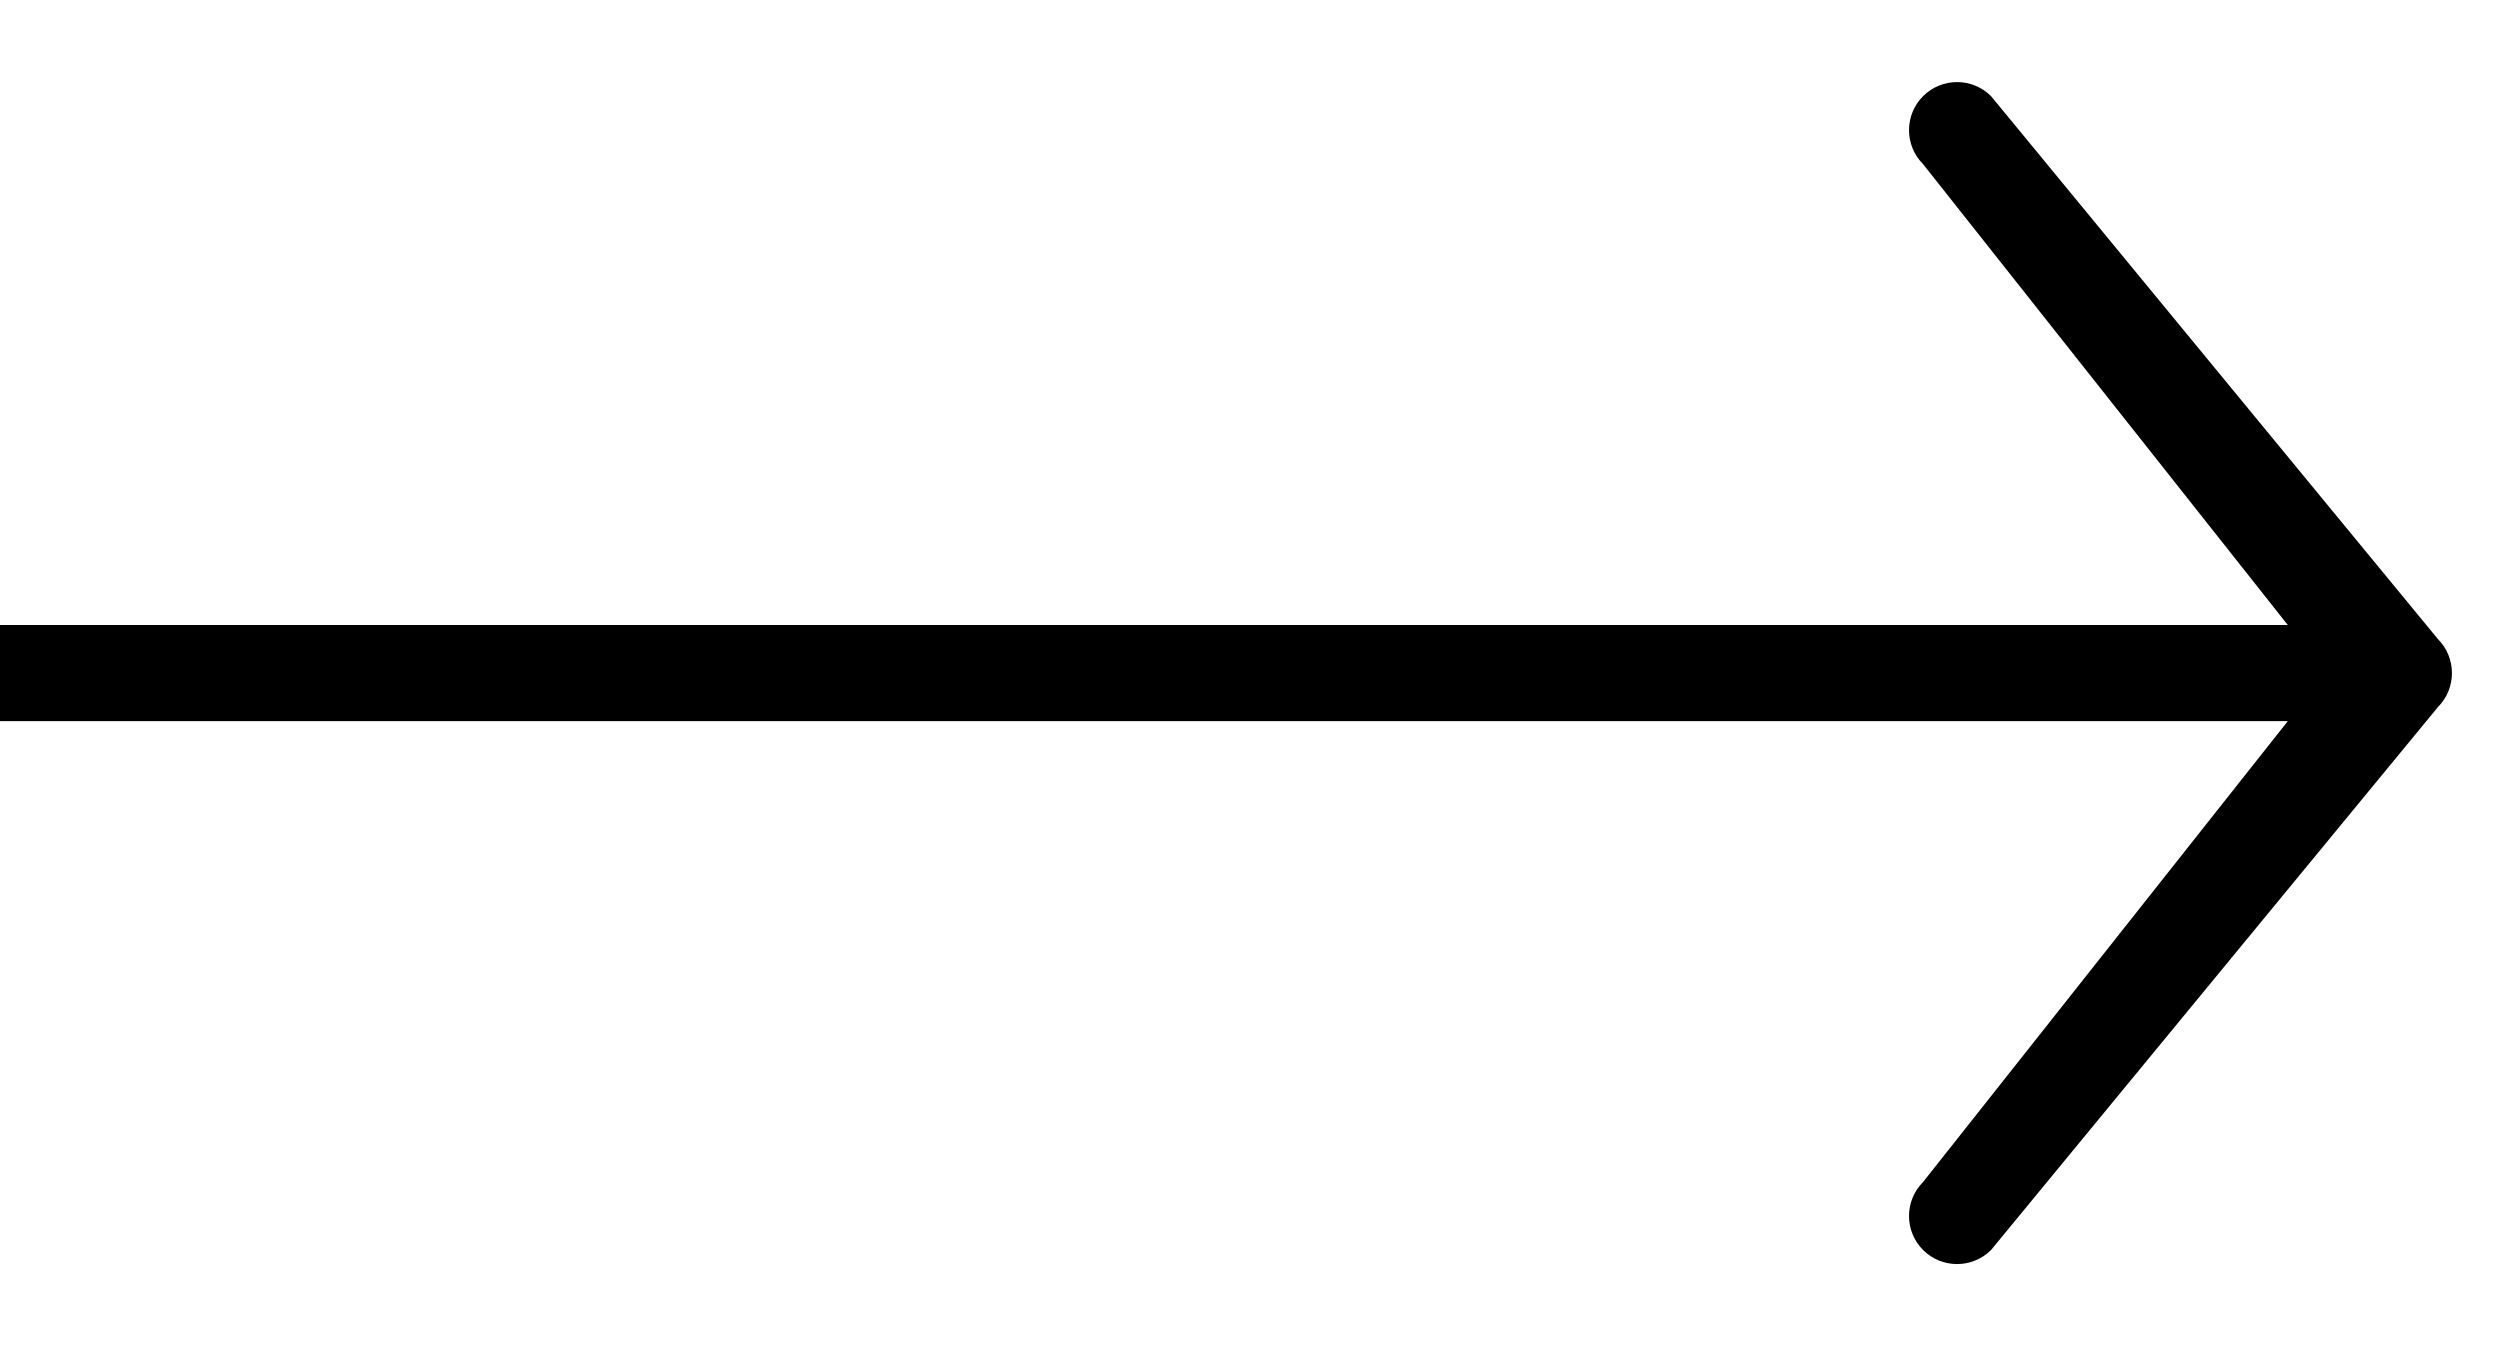 <svg width="26" height="14" viewBox="0 0 26 14" fill="none" xmlns="http://www.w3.org/2000/svg">
<path fill-rule="evenodd" clip-rule="evenodd" d="M20.707 1L25.354 6.646C25.549 6.842 25.549 7.158 25.354 7.354L20.707 13C20.512 13.195 20.195 13.195 20 13C19.805 12.805 19.805 12.488 20 12.293L23.793 7.5H0V6.5H23.793L20 1.707C19.805 1.512 19.805 1.195 20 1C20.195 0.805 20.512 0.805 20.707 1Z" fill="black"/>
</svg>
